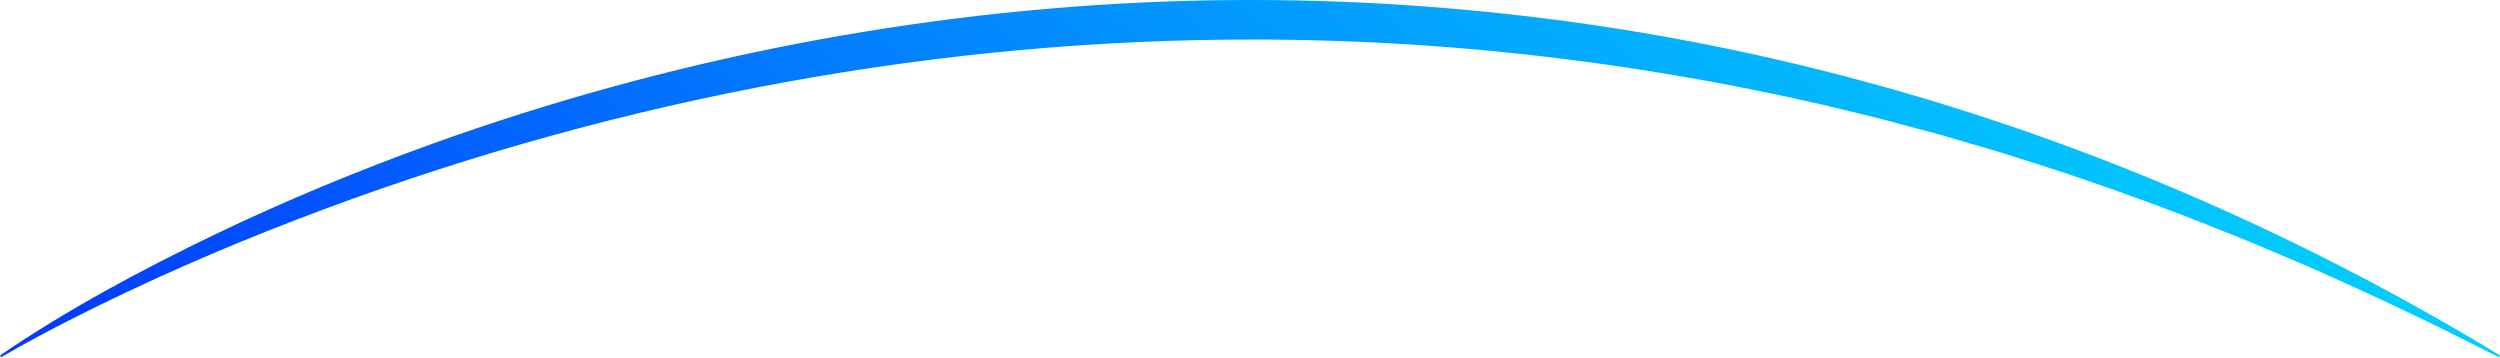 <svg width="1920" height="275" viewBox="0 0 1920 275" fill="none" xmlns="http://www.w3.org/2000/svg">
<path d="M0.01 272.991C52.078 237.457 107.863 207.68 164.569 180.271C219.005 154.143 275.141 130.933 331.957 110.422C512.918 45.38 704.196 8.056 896.422 1.129C1070.36 -5.019 1245.38 13.953 1413.82 57.784C1592.18 103.994 1763.35 177.752 1920.02 272.971L1919.24 274.361C1900.86 265.405 1881.52 255.179 1863 246.383C1836.86 233.728 1804.16 218.605 1777.62 206.88C1770 203.341 1756.81 198.014 1748.8 194.565C1733.06 187.668 1707.2 177.323 1690.82 170.925C1671.74 163.269 1644.4 153.263 1624.89 146.276C1607.89 140.519 1590.11 134.041 1573.08 128.694C1565.86 126.465 1541.95 118.758 1535.86 116.859C1522.09 112.841 1504.64 107.723 1490.89 103.694C1485.95 102.305 1458.66 95.098 1453.18 93.599C1436.62 89.101 1416.85 84.673 1400.15 80.504C1250.84 46.169 1097.41 28.907 944.182 30.426C699.738 32.555 455.953 80.984 227.901 168.616C169.427 191.077 111.972 216.216 56.056 244.504C37.394 253.91 18.922 263.785 0.88 274.331L0 273.001L0.01 272.991Z" fill="url(#paint0_linear_2279_8072)"/>
<defs>
<linearGradient id="paint0_linear_2279_8072" x1="1886.06" y1="122.703" x2="999.799" y2="1109.79" gradientUnits="userSpaceOnUse">
<stop offset="0.03" stop-color="#02D4FD"/>
<stop offset="1" stop-color="#023CFF"/>
</linearGradient>
</defs>
</svg>
